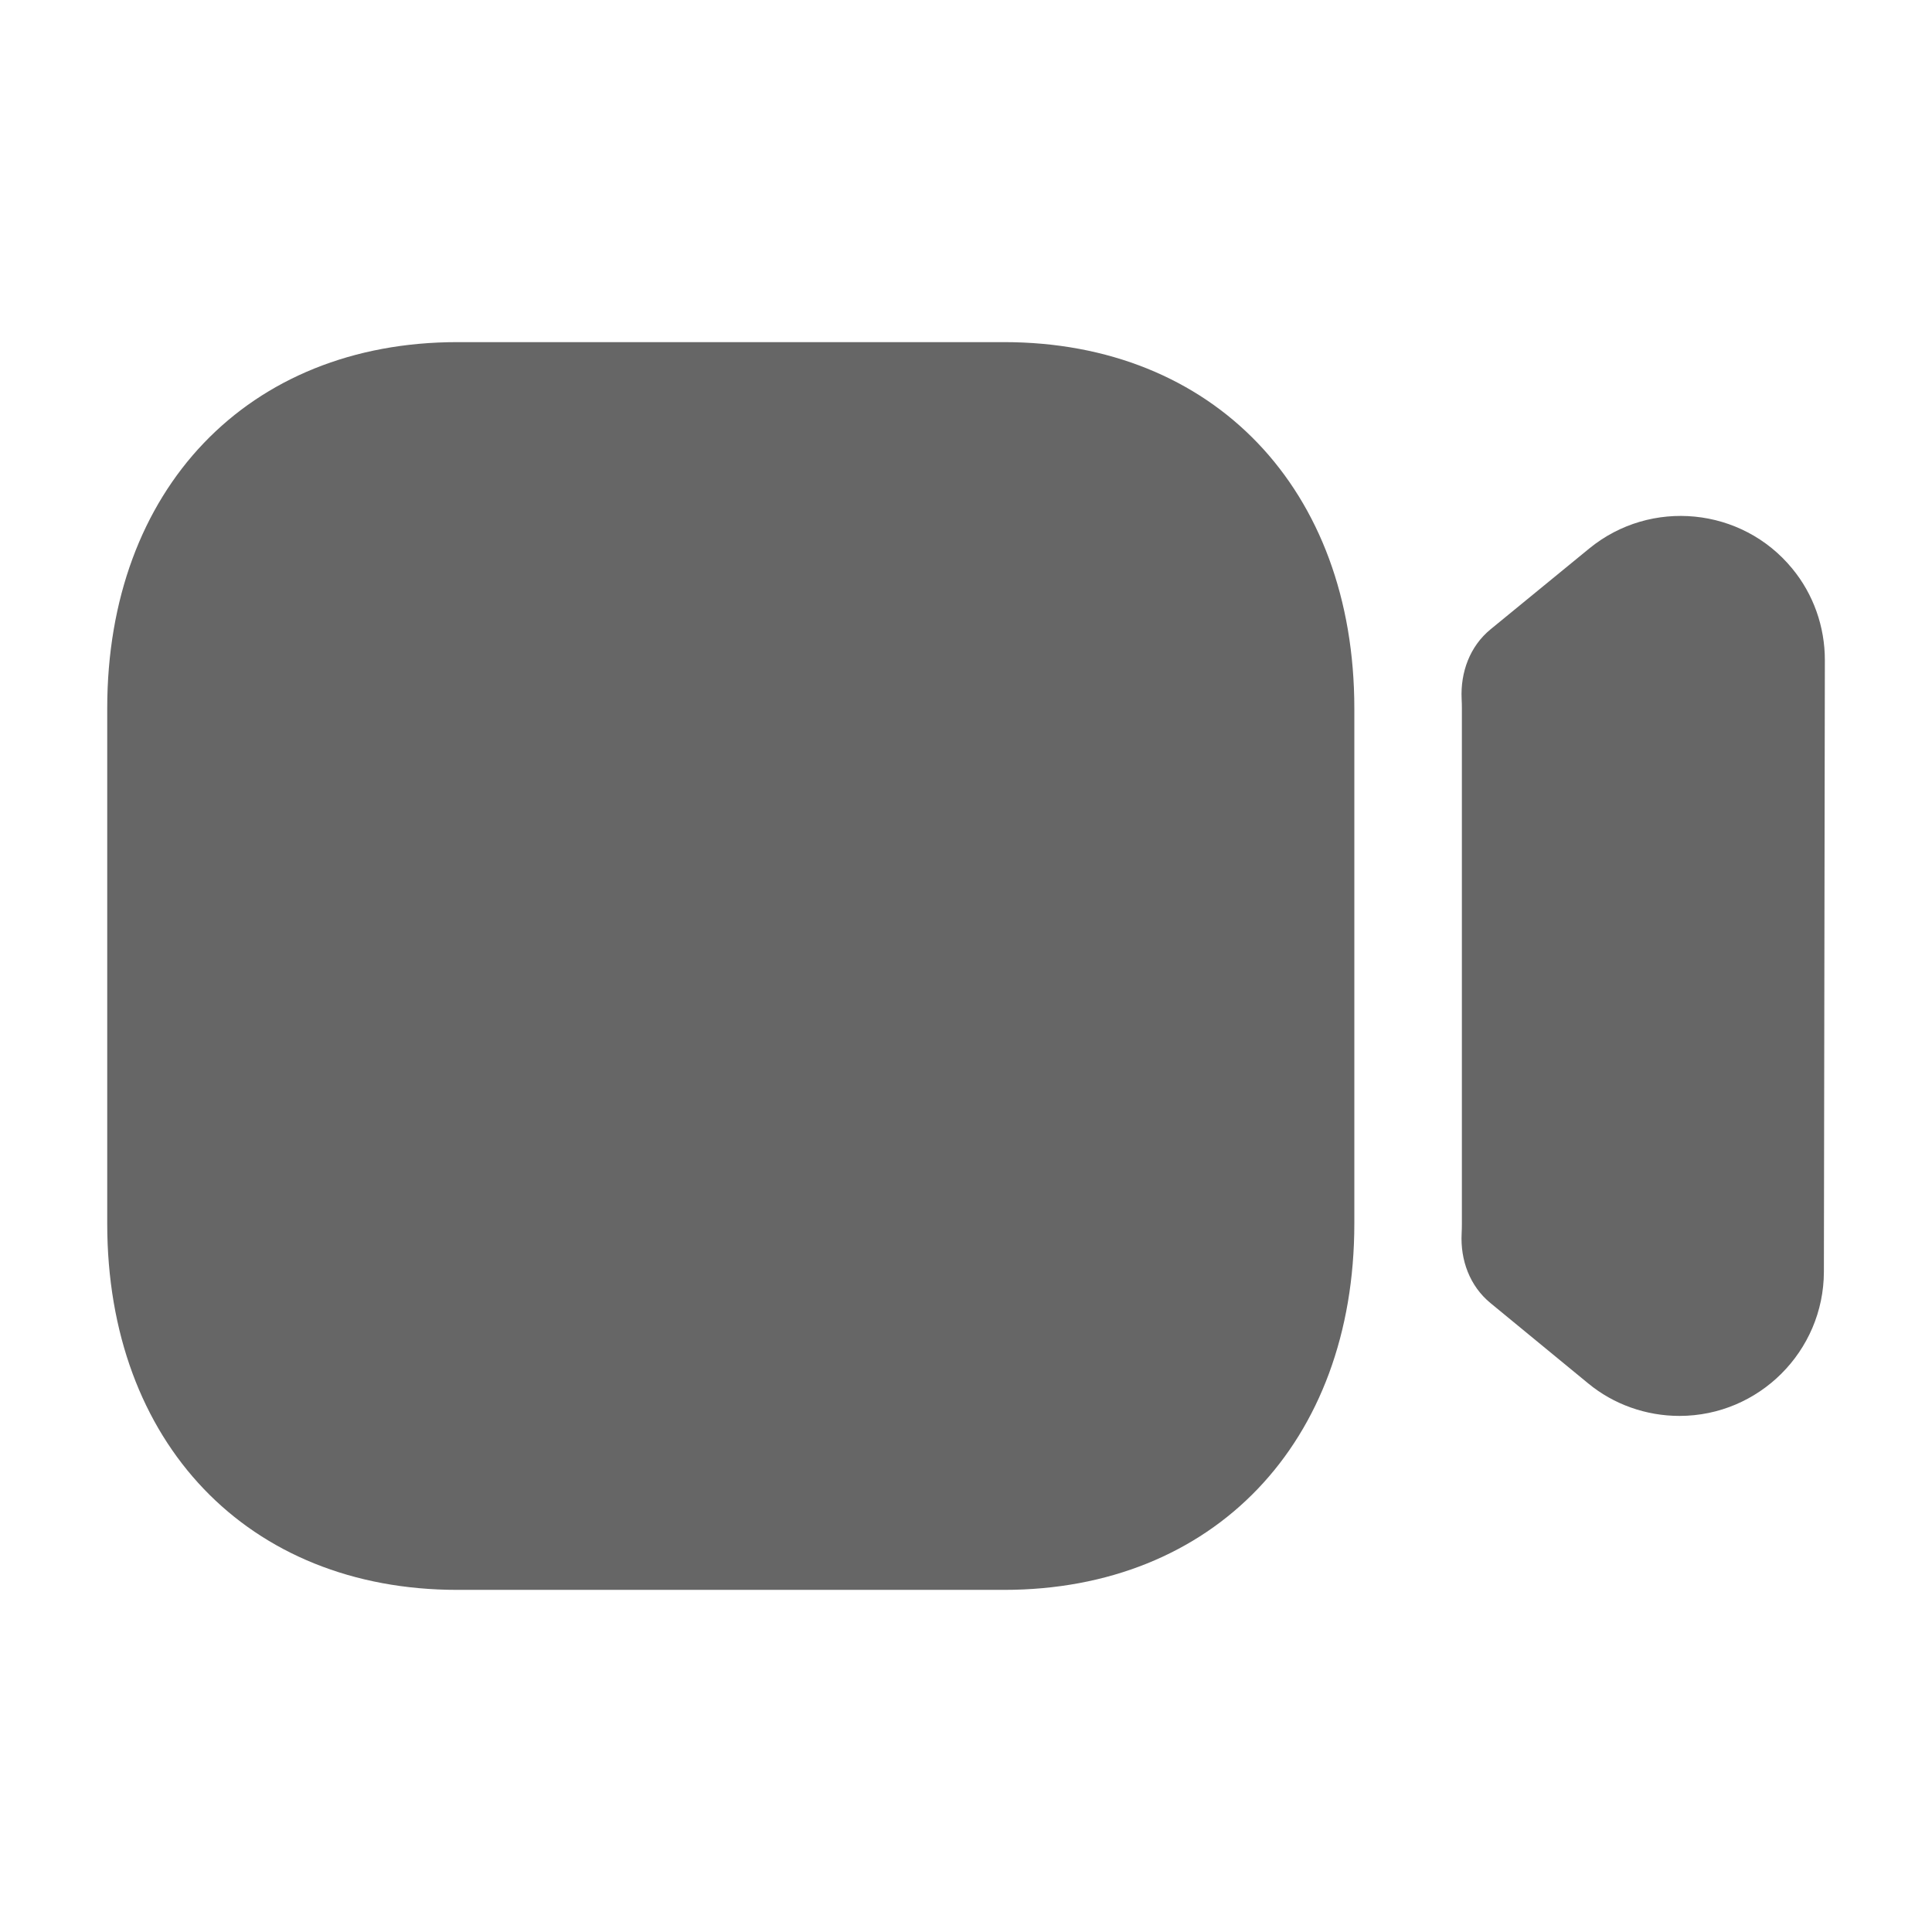<svg viewBox="0 0 24 24" fill="none" xmlns="http://www.w3.org/2000/svg">
  <path
    fill-rule="evenodd"
    clip-rule="evenodd"
    d="M22.263 7.062C21.637 6.3 20.506 6.189 19.743 6.813L18.517 7.817C18.259 8.028 18.141 8.351 18.157 8.684C18.159 8.722 18.16 8.76 18.16 8.799V15.2C18.16 15.242 18.159 15.282 18.157 15.323C18.14 15.654 18.258 15.976 18.515 16.187L19.729 17.185C20.045 17.446 20.448 17.589 20.863 17.589C21.849 17.589 22.654 16.787 22.657 15.8L22.669 8.202C22.67 7.787 22.527 7.381 22.263 7.062Z"
    fill="currentColor"
    fill-opacity="0.6"
  />
  <path
    fill-rule="evenodd"
    clip-rule="evenodd"
    d="M12.472 4.25H5.682C3.08 4.25 1.332 6.078 1.332 8.8V15.2C1.332 17.922 3.08 19.75 5.682 19.75H12.471C15.075 19.75 16.824 17.922 16.824 15.2V8.8C16.824 6.078 15.075 4.25 12.472 4.25Z"
    fill="currentColor"
    fill-opacity="0.6"
  />
</svg>
